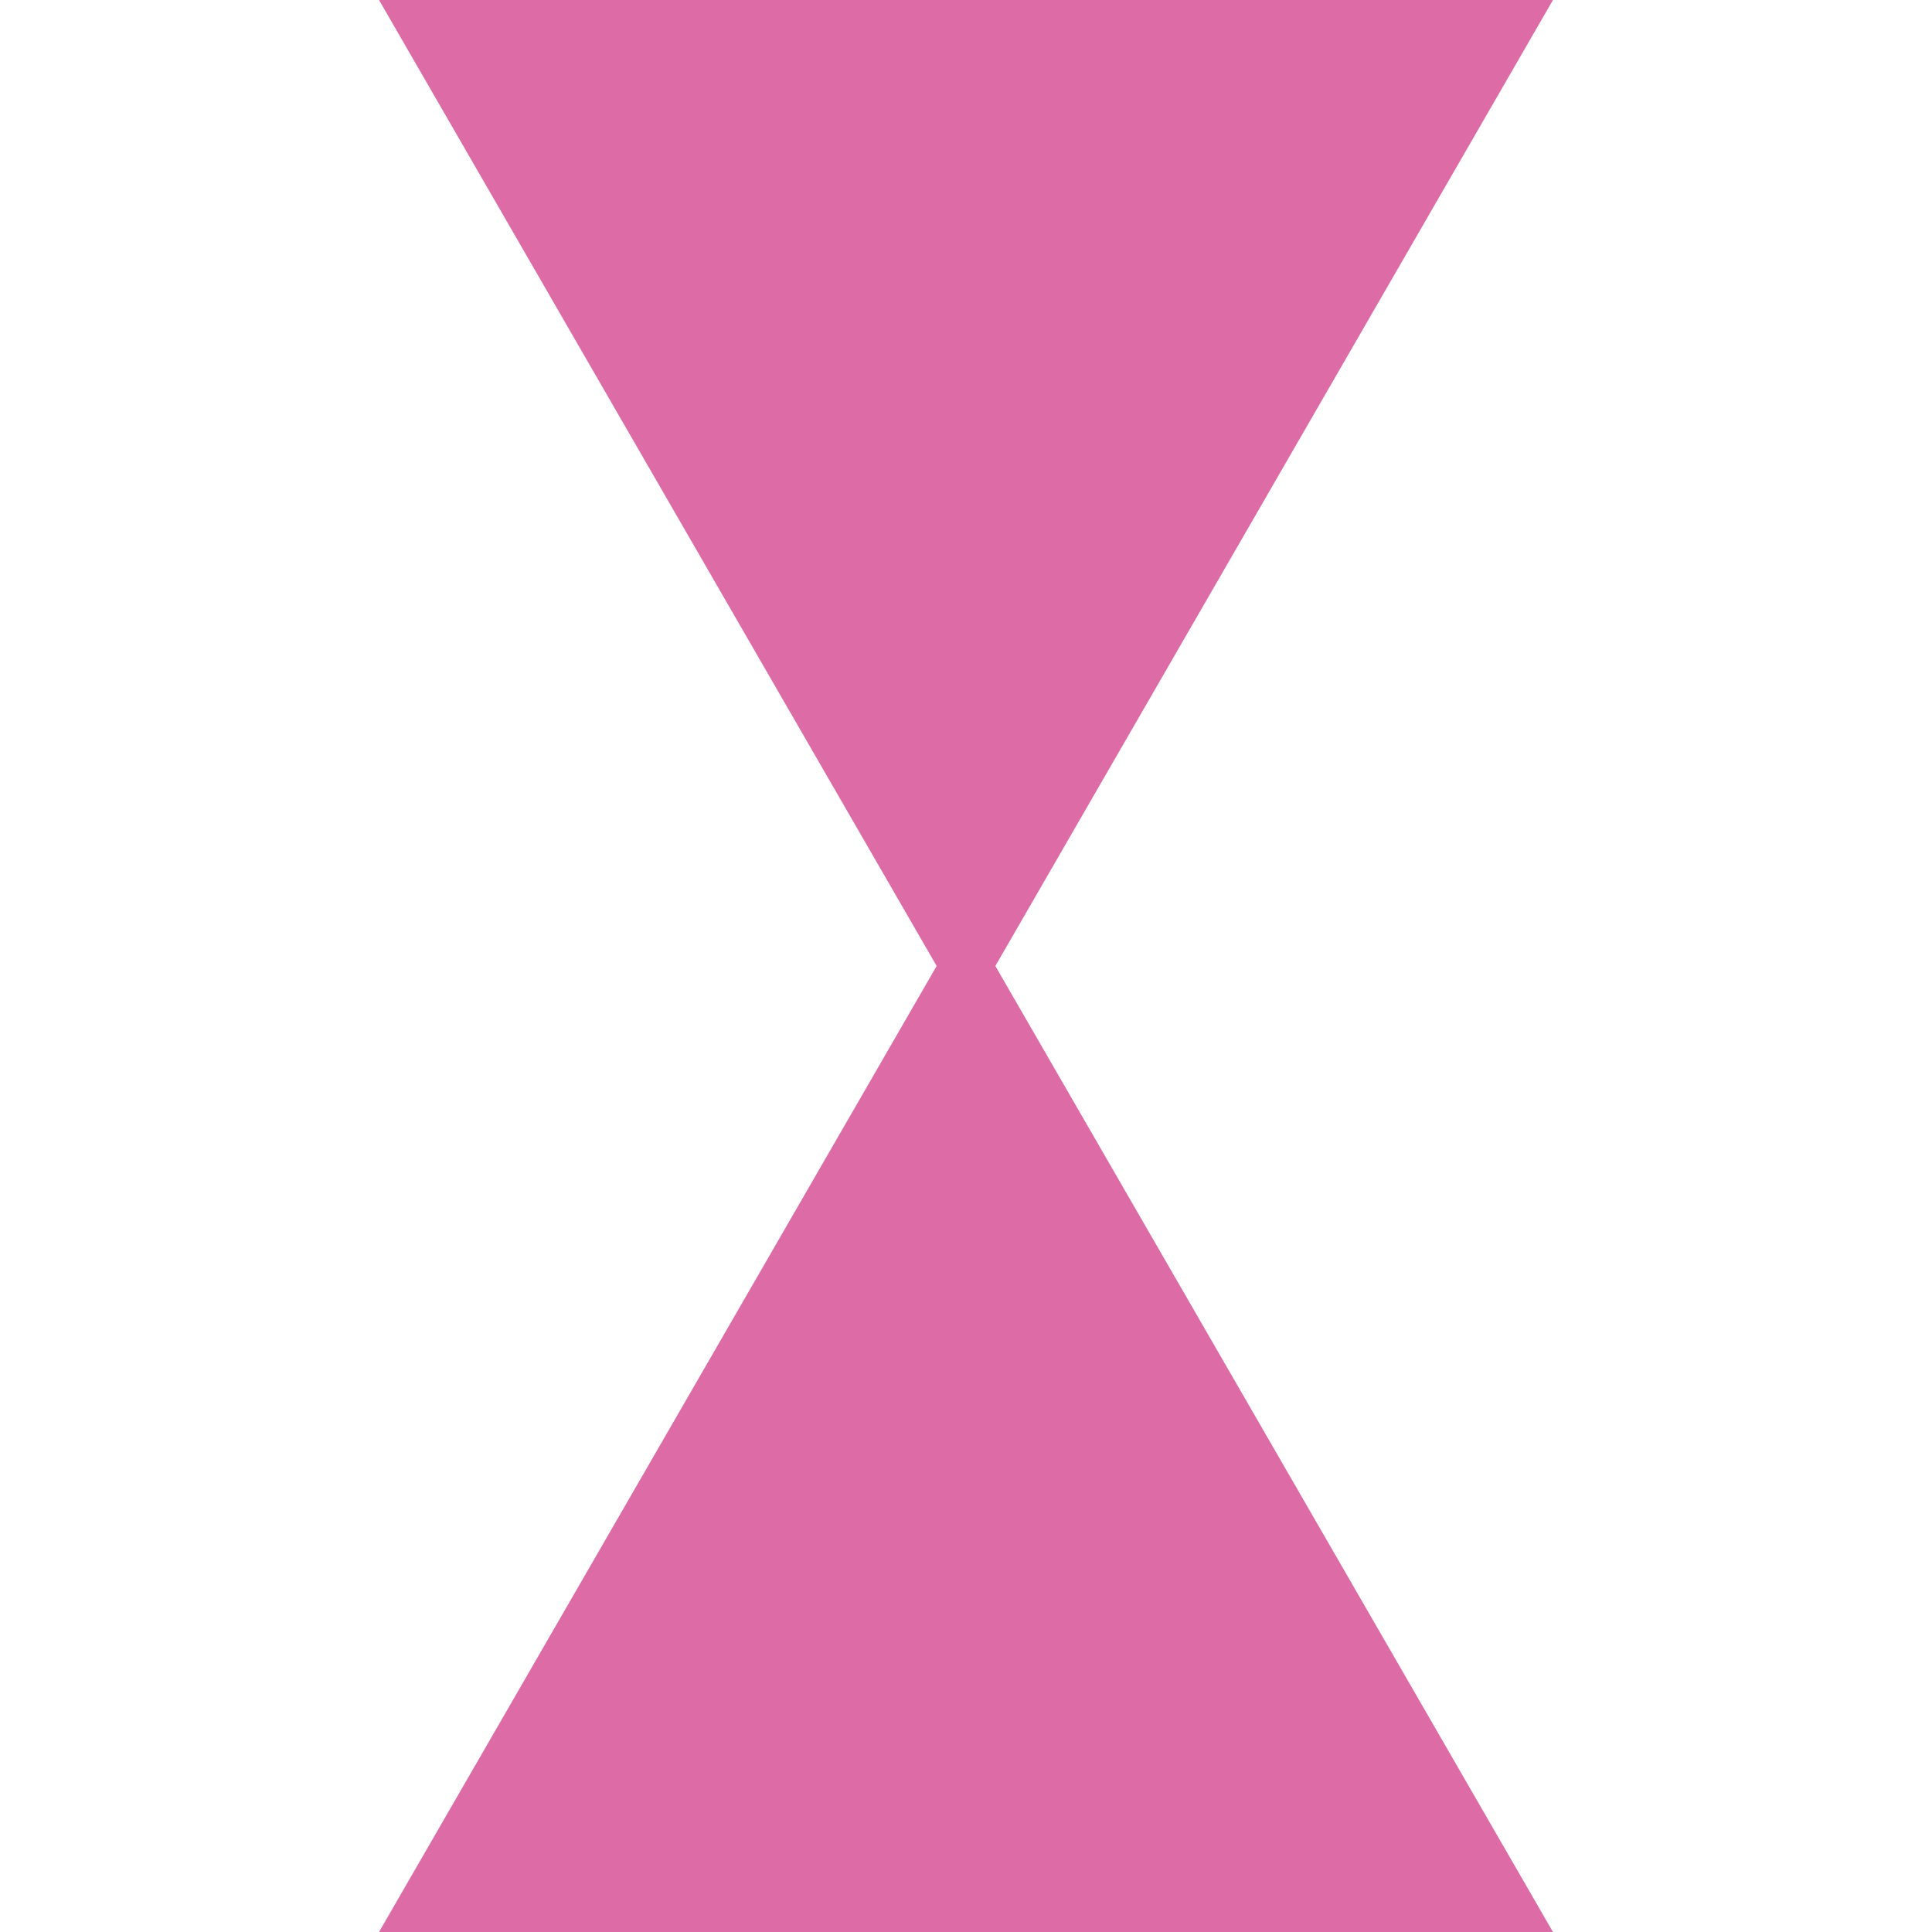 <?xml version="1.0" encoding="utf-8"?>
<!-- Generator: Adobe Illustrator 19.1.0, SVG Export Plug-In . SVG Version: 6.00 Build 0)  -->
<svg version="1.1" xmlns="http://www.w3.org/2000/svg" xmlns:xlink="http://www.w3.org/1999/xlink" x="0px" y="0px"
	 viewBox="0 0 309.4 309.4" style="enable-background:new 0 0 309.4 309.4;" xml:space="preserve">
<g id="レイヤー_1" style="display:none;">
</g>
<g id="レイヤー_2">
	<polygon style="fill:#DD6BA5;" points="248.7,0 60.7,0 150,154.7 60.7,309.4 248.7,309.4 159.4,154.7 	"/>
</g>
</svg>
